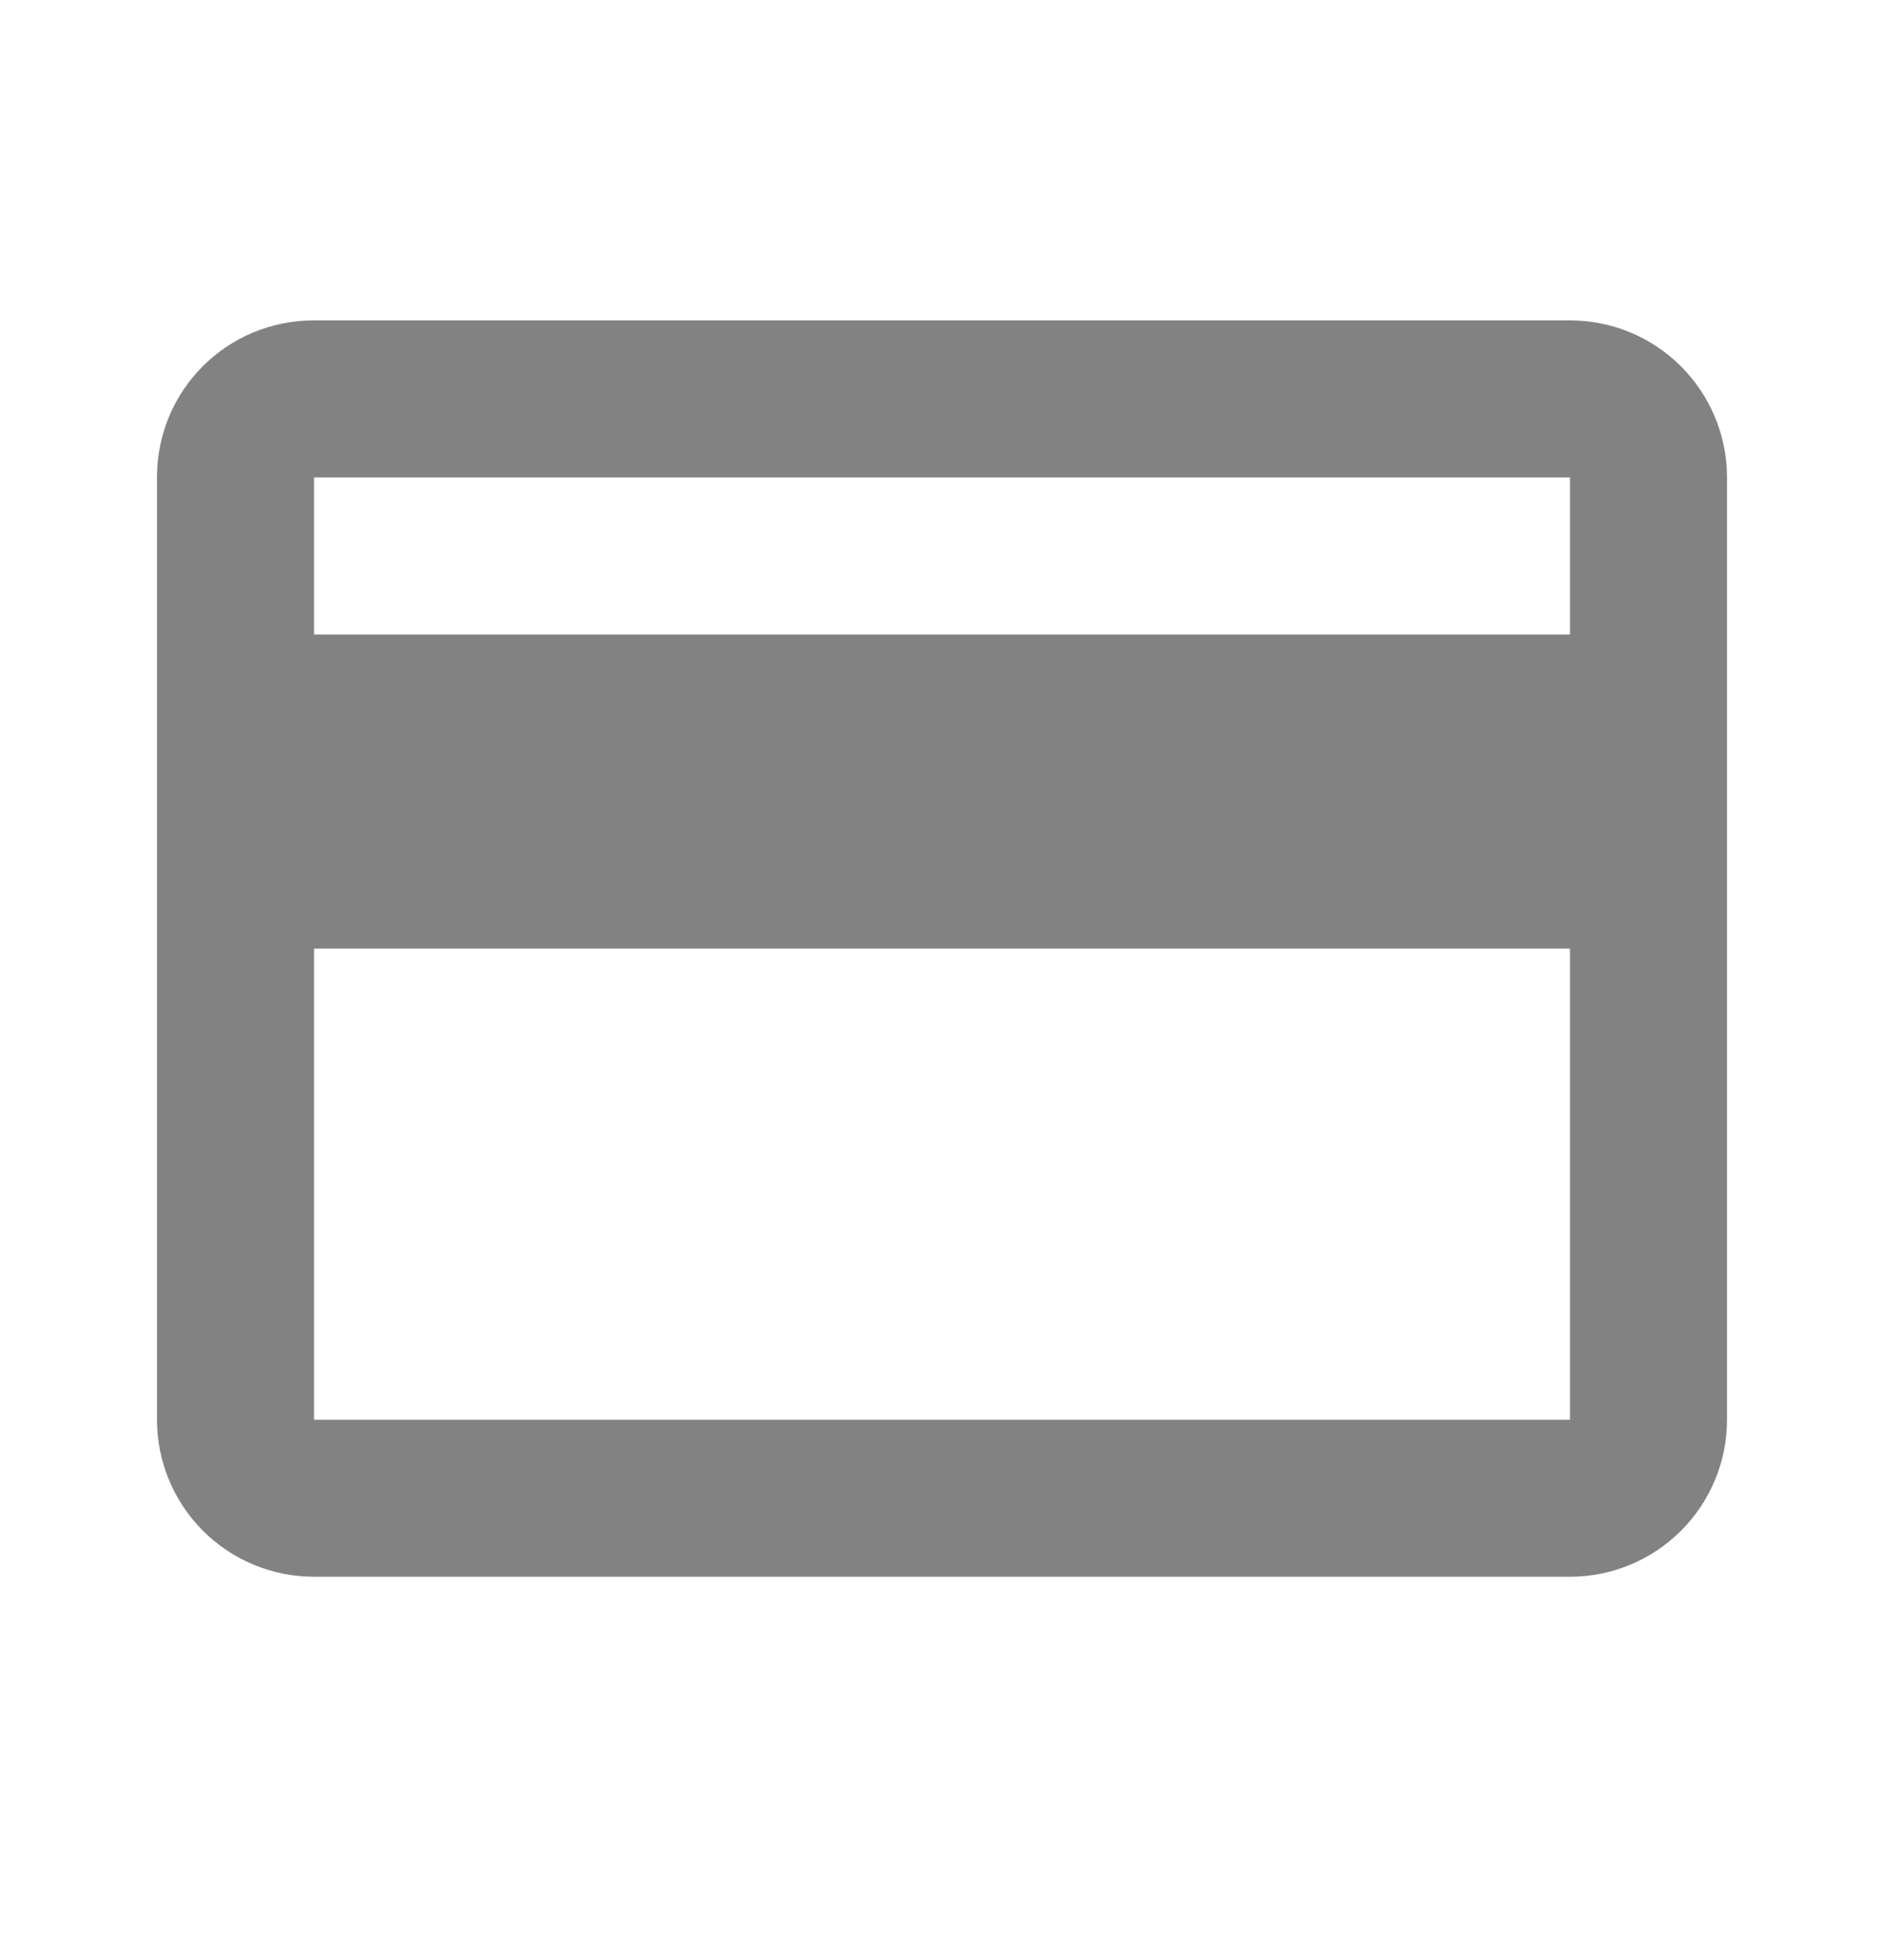 <svg width="25" height="26" viewBox="0 0 25 26" fill="none" xmlns="http://www.w3.org/2000/svg">
<path d="M20.833 8.417H4.167V6.333H20.833M20.833 18.833H4.167V12.583H20.833M20.833 4.25H4.167C3.01 4.25 2.083 5.177 2.083 6.333V18.833C2.083 19.386 2.303 19.916 2.693 20.306C3.084 20.697 3.614 20.916 4.167 20.916H20.833C21.386 20.916 21.916 20.697 22.306 20.306C22.697 19.916 22.917 19.386 22.917 18.833V6.333C22.917 5.781 22.697 5.251 22.306 4.86C21.916 4.469 21.386 4.25 20.833 4.25Z" fill="#828282"/>
</svg>
